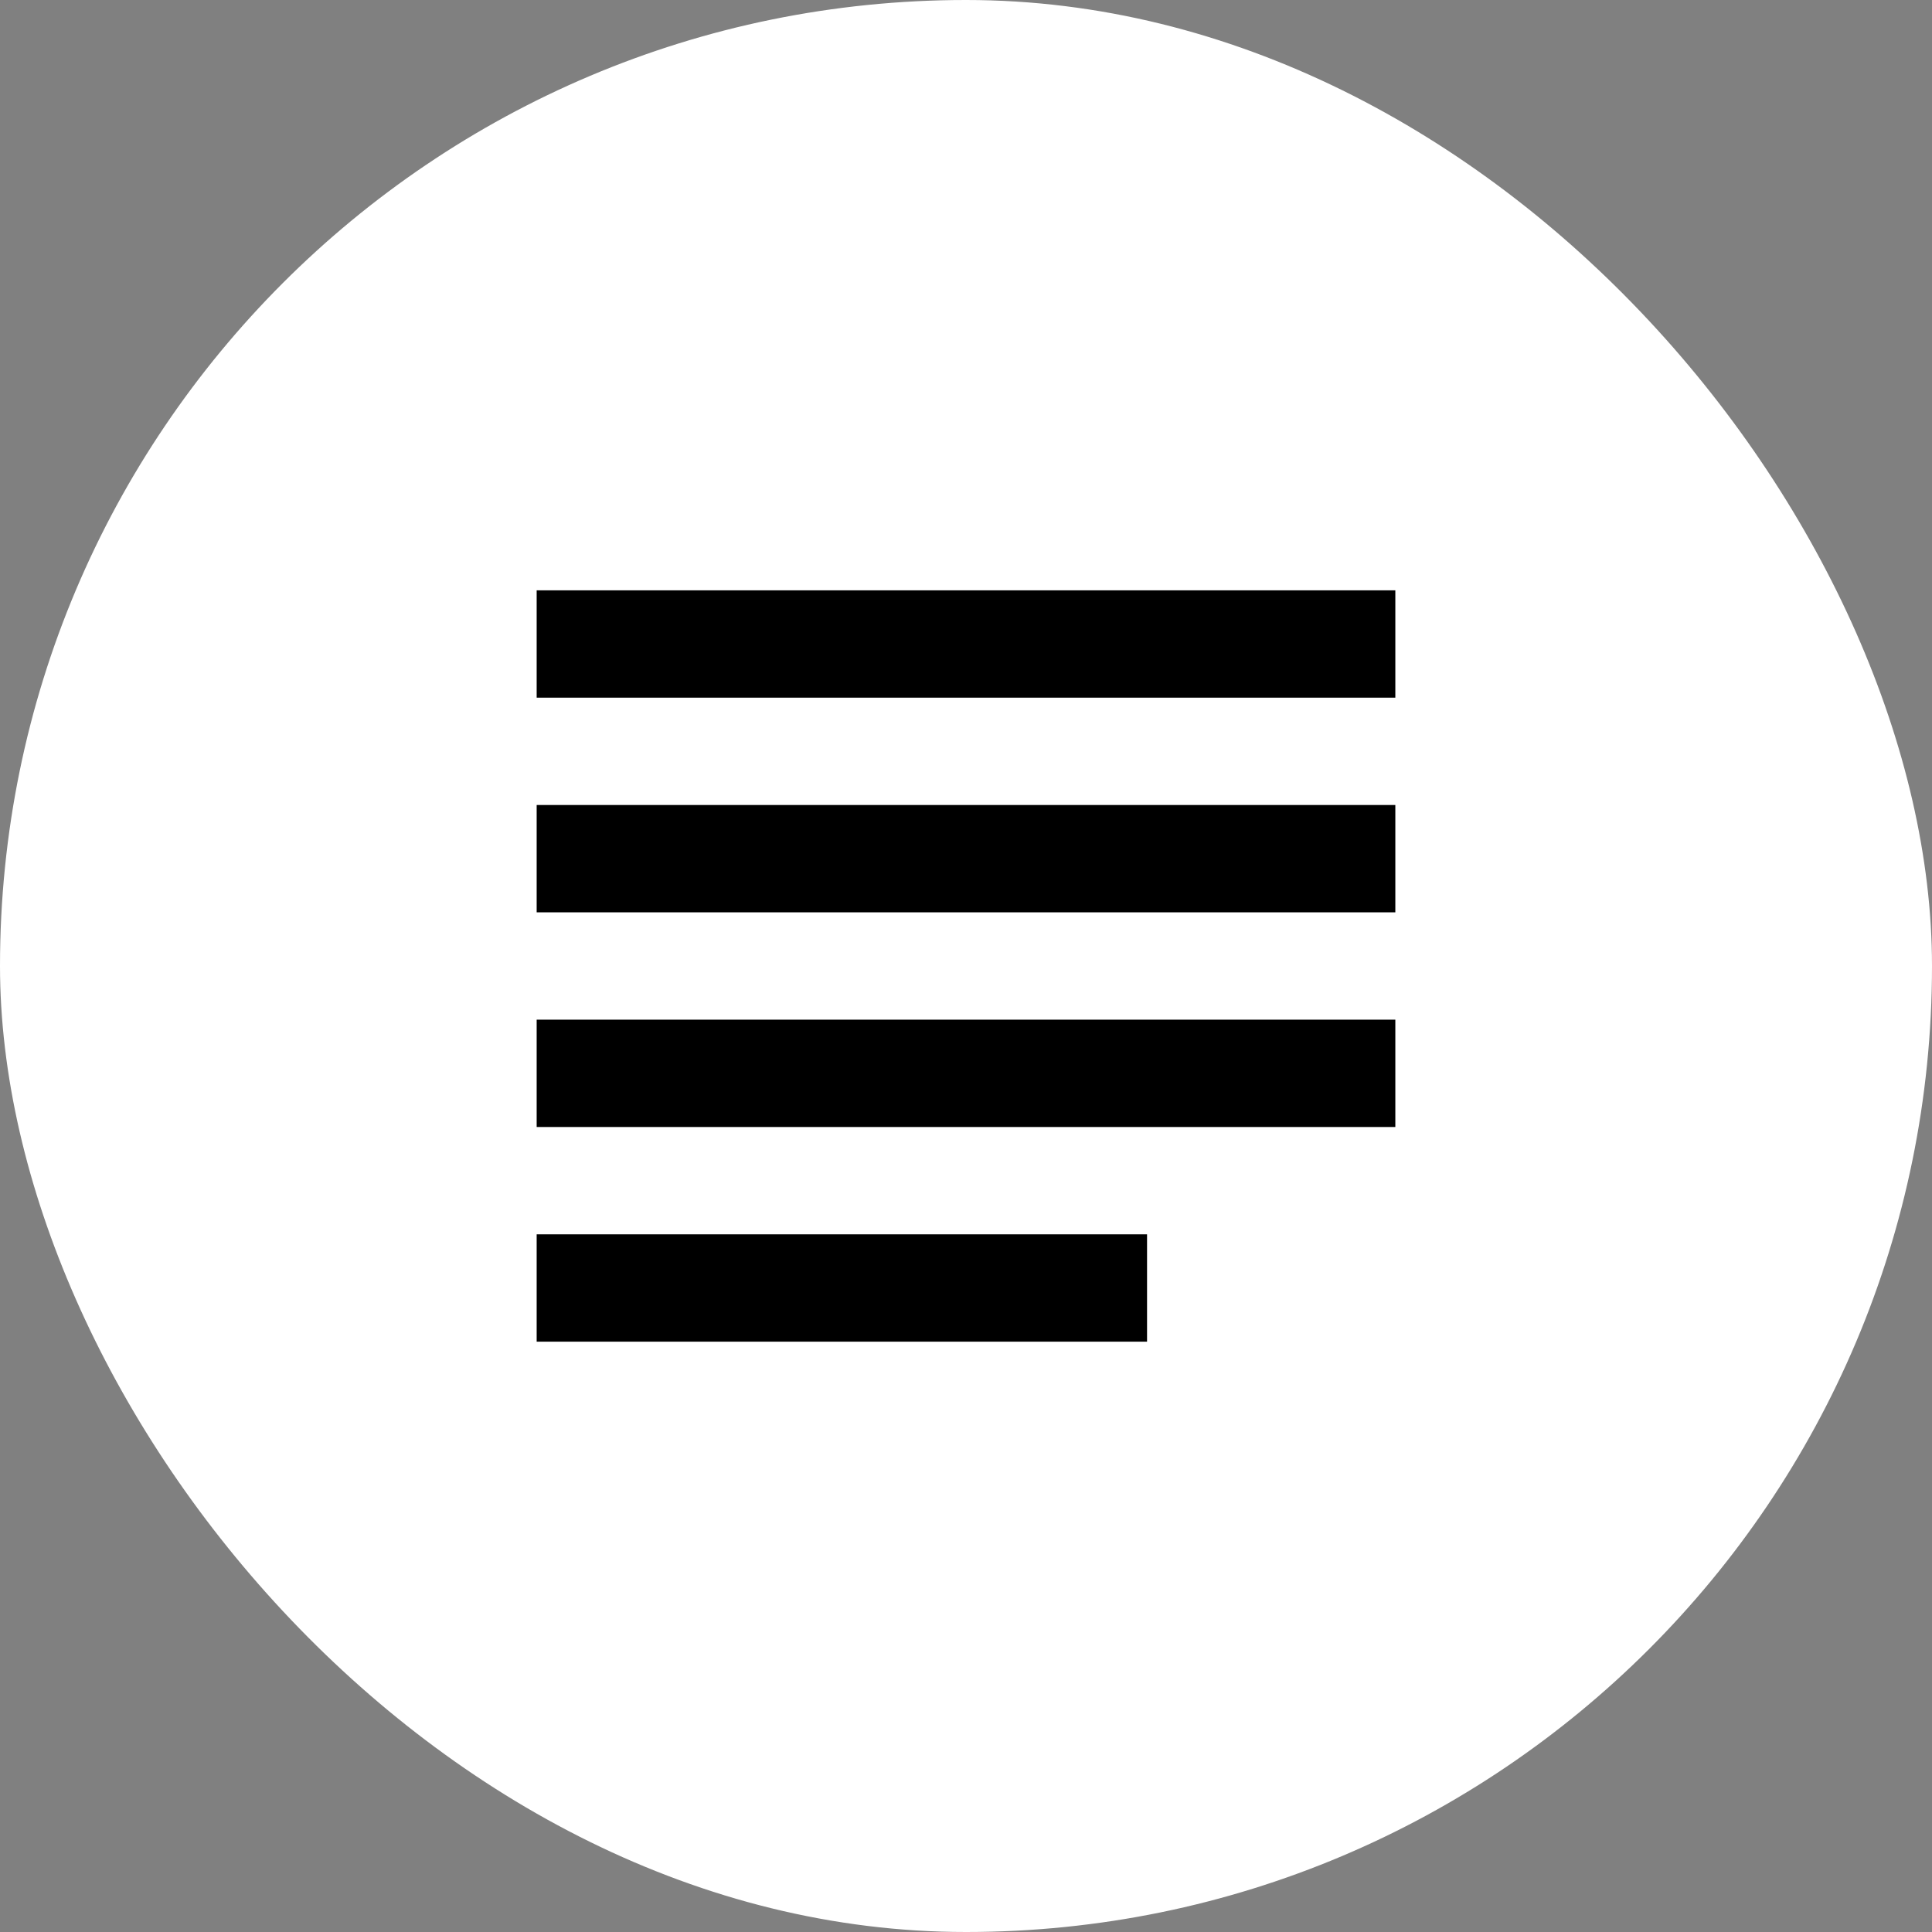 <?xml version="1.0" encoding="UTF-8"?>
<svg width="144px" height="144px" viewBox="0 0 144 144" version="1.1" xmlns="http://www.w3.org/2000/svg" xmlns:xlink="http://www.w3.org/1999/xlink">
  <rect x="0" y="0" width="144" height="144" fill="#808080" stroke="none"/>
  <!-- Generator: Sketch 64 (93537) - https://sketch.com -->
  <g id="Page-1" stroke="none" stroke-width="1" fill="none" fill-rule="evenodd">
    <g id="color">
      <rect id="bg" fill="#FFFFFF" x="0" y="0" width="144" height="144" rx="72"></rect>
      <path d="M85.494,92 L85.494,100 L40,100 L40,92 L85.494,92 Z M104,76 L104,84 L40,84 L40,76 L104,76 Z M104,60 L104,68 L40,68 L40,60 L104,60 Z M104,44 L104,52 L40,52 L40,44 L104,44 Z" id="fg" fill="#000000"></path>
    </g>
  </g>
</svg>
